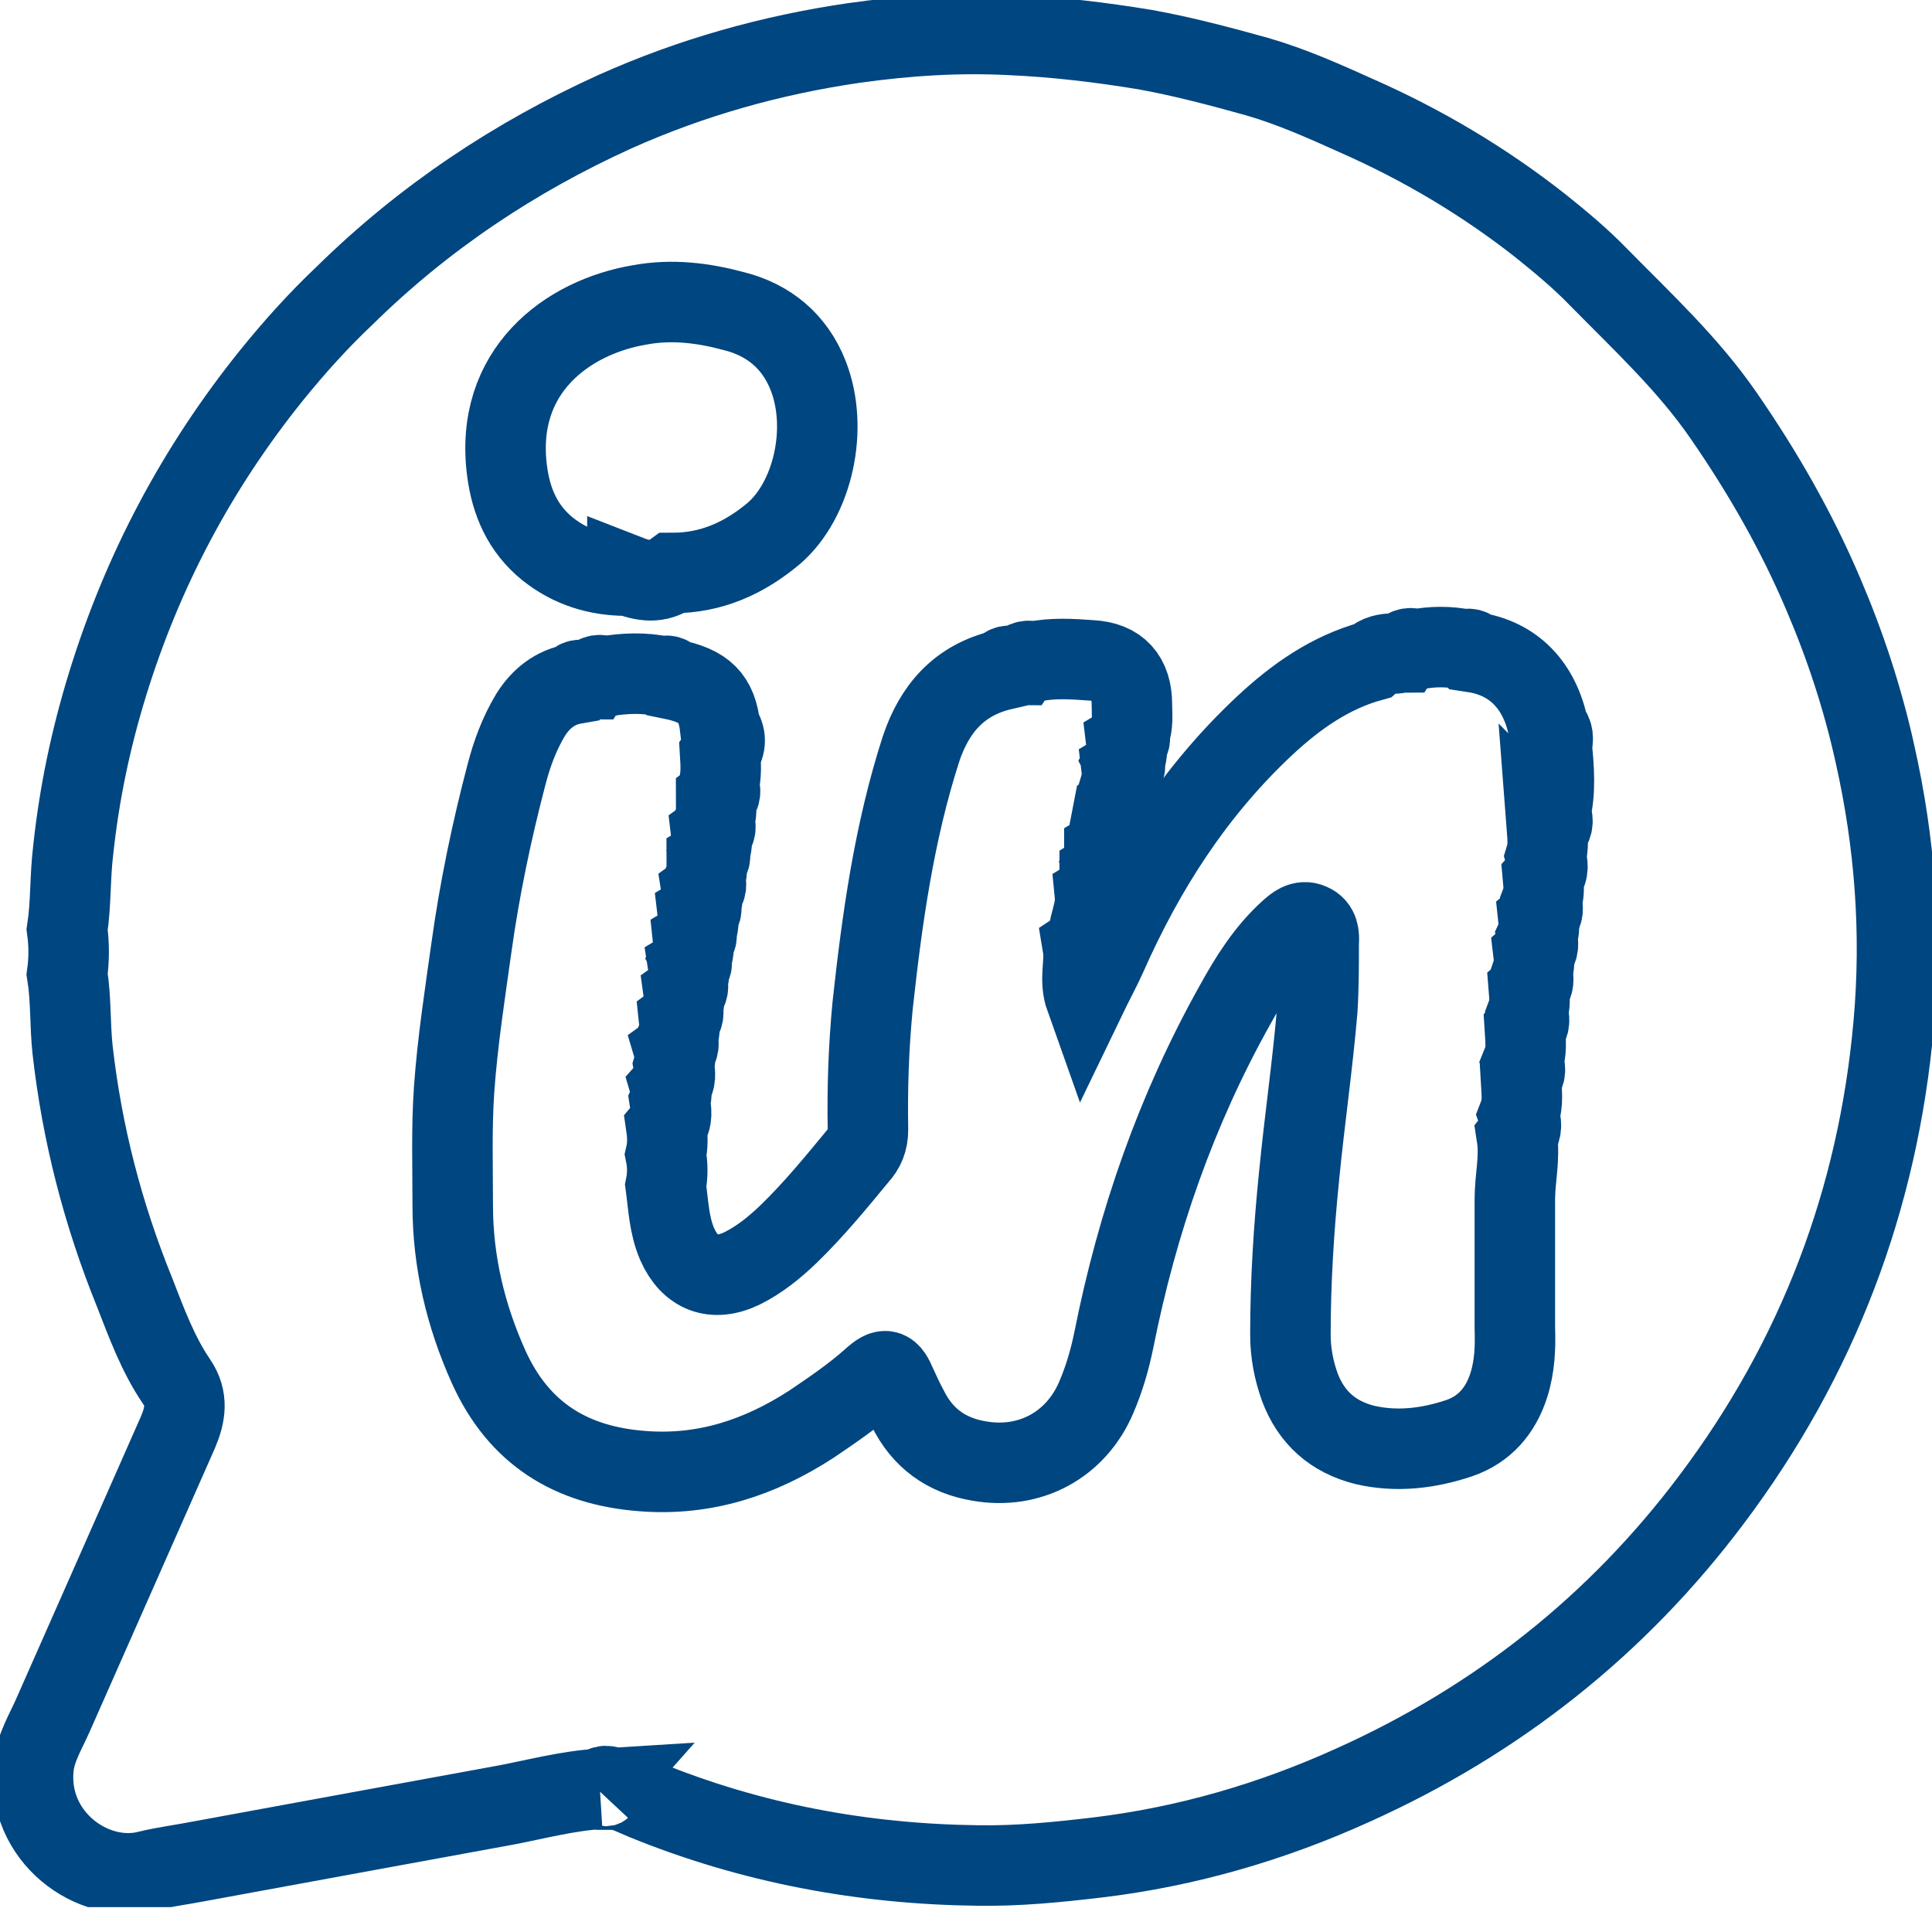 <svg class="social-network-logo" stroke="#004680" width="24" height="24" viewBox="0 0 24 24" fill="none"
		xmlns="http://www.w3.org/2000/svg">
	<g clip-path="url(#clip0_1939_70693)">
		<path d="M7.452 22.222C7.051 22.247 6.676 22.348 6.284 22.423C5.007 22.656 3.738 22.89 2.462 23.124C2.253 23.165 2.044 23.19 1.836 23.241C1.152 23.416 0.325 22.815 0.417 21.947C0.442 21.713 0.567 21.513 0.659 21.304C1.177 20.136 1.694 18.959 2.211 17.791C2.303 17.574 2.337 17.374 2.195 17.165C1.961 16.823 1.819 16.431 1.669 16.047C1.277 15.079 1.018 14.078 0.901 13.035C0.868 12.726 0.884 12.409 0.834 12.1C0.859 11.916 0.859 11.733 0.834 11.549C0.884 11.224 0.868 10.89 0.91 10.556C0.985 9.855 1.127 9.179 1.335 8.503C1.769 7.093 2.445 5.816 3.371 4.665C3.655 4.314 3.955 3.98 4.281 3.672C5.266 2.704 6.392 1.953 7.644 1.385C8.595 0.96 9.58 0.684 10.606 0.534C11.257 0.442 11.908 0.4 12.559 0.434C13.118 0.459 13.677 0.526 14.228 0.617C14.695 0.701 15.163 0.826 15.613 0.951C16.047 1.076 16.456 1.26 16.865 1.444C17.674 1.802 18.434 2.253 19.135 2.804C19.385 3.004 19.636 3.213 19.861 3.446C20.403 3.997 20.971 4.523 21.413 5.165C21.897 5.866 22.314 6.592 22.648 7.377C22.923 8.019 23.14 8.679 23.291 9.363C23.541 10.473 23.624 11.591 23.524 12.717C23.332 14.896 22.581 16.873 21.263 18.626C20.086 20.195 18.592 21.371 16.815 22.172C15.805 22.631 14.745 22.94 13.636 23.074C13.143 23.132 12.651 23.182 12.15 23.174C10.715 23.157 9.33 22.898 8.003 22.356C7.878 22.306 7.752 22.231 7.611 22.231C7.552 22.172 7.502 22.172 7.444 22.231L7.452 22.222ZM7.794 7.143C7.986 7.218 8.17 7.252 8.353 7.118C8.837 7.118 9.246 6.934 9.613 6.626C10.097 6.208 10.298 5.324 10.039 4.665C9.872 4.239 9.547 3.972 9.113 3.864C8.737 3.763 8.345 3.713 7.944 3.788C7.051 3.939 6.133 4.606 6.3 5.858C6.35 6.234 6.492 6.567 6.801 6.818C7.093 7.051 7.427 7.151 7.794 7.151V7.143ZM19.235 10.314C19.302 10.247 19.293 10.172 19.26 10.097C19.327 9.822 19.302 9.546 19.277 9.263C19.293 9.188 19.302 9.113 19.235 9.046C19.127 8.512 18.801 8.178 18.309 8.103C18.284 8.061 18.242 8.053 18.2 8.069C18 8.028 17.791 8.028 17.591 8.069C17.533 8.044 17.474 8.044 17.433 8.103C17.391 8.103 17.357 8.119 17.316 8.119C17.215 8.119 17.124 8.136 17.04 8.211C16.523 8.353 16.097 8.654 15.713 9.012C14.846 9.822 14.22 10.798 13.744 11.875C13.669 12.042 13.577 12.209 13.485 12.4C13.402 12.167 13.485 11.966 13.452 11.766C13.502 11.733 13.544 11.699 13.519 11.624C13.535 11.457 13.619 11.299 13.602 11.124C13.644 11.099 13.652 11.065 13.636 11.015C13.661 10.965 13.661 10.907 13.661 10.848C13.702 10.823 13.711 10.79 13.694 10.74C13.719 10.69 13.719 10.631 13.719 10.573C13.761 10.548 13.769 10.514 13.752 10.464C13.777 10.331 13.802 10.206 13.828 10.072C13.869 10.047 13.877 10.014 13.861 9.964C13.886 9.83 13.953 9.713 13.936 9.571C13.978 9.546 13.986 9.513 13.961 9.463C14.003 9.388 14.003 9.313 13.994 9.238C14.036 9.213 14.044 9.171 14.028 9.129C14.078 9.004 14.061 8.879 14.061 8.754C14.061 8.412 13.894 8.22 13.552 8.203C13.318 8.186 13.076 8.17 12.843 8.22C12.784 8.203 12.726 8.203 12.684 8.261C12.643 8.261 12.609 8.27 12.567 8.278C12.526 8.261 12.484 8.278 12.459 8.32C11.916 8.445 11.608 8.804 11.441 9.304C11.107 10.339 10.957 11.416 10.84 12.492C10.79 13.01 10.773 13.519 10.782 14.036C10.782 14.169 10.74 14.27 10.656 14.361C10.381 14.695 10.106 15.029 9.797 15.329C9.622 15.496 9.438 15.647 9.221 15.755C8.862 15.93 8.57 15.813 8.412 15.455C8.311 15.221 8.303 14.971 8.27 14.729C8.295 14.604 8.295 14.47 8.27 14.345C8.295 14.236 8.295 14.12 8.278 14.003C8.362 13.902 8.337 13.786 8.32 13.677C8.345 13.619 8.345 13.56 8.328 13.502C8.403 13.418 8.387 13.327 8.37 13.235C8.387 13.177 8.395 13.118 8.378 13.06C8.437 13.018 8.437 12.96 8.412 12.901C8.445 12.826 8.445 12.751 8.437 12.676C8.495 12.634 8.495 12.576 8.478 12.517C8.503 12.459 8.503 12.409 8.495 12.35C8.553 12.309 8.553 12.25 8.537 12.192C8.562 12.133 8.562 12.083 8.553 12.025C8.595 12 8.604 11.966 8.579 11.916C8.62 11.841 8.62 11.766 8.612 11.691C8.654 11.666 8.662 11.624 8.645 11.583C8.679 11.508 8.679 11.432 8.67 11.357C8.712 11.332 8.72 11.29 8.704 11.249C8.729 11.19 8.729 11.14 8.72 11.082C8.779 11.04 8.779 10.982 8.754 10.923C8.787 10.848 8.779 10.773 8.779 10.698C8.821 10.673 8.829 10.64 8.812 10.59C8.846 10.514 8.846 10.439 8.837 10.364C8.896 10.322 8.896 10.264 8.871 10.206C8.904 10.114 8.896 10.022 8.896 9.922C8.954 9.88 8.954 9.822 8.929 9.755C8.962 9.622 8.954 9.496 8.946 9.363C9.021 9.254 9.021 9.146 8.946 9.037C8.904 8.67 8.754 8.52 8.345 8.437C8.32 8.395 8.286 8.386 8.236 8.403C7.994 8.353 7.761 8.361 7.519 8.403C7.46 8.378 7.402 8.378 7.36 8.437C7.318 8.437 7.285 8.445 7.243 8.453C7.193 8.437 7.16 8.453 7.135 8.495C6.893 8.537 6.718 8.679 6.592 8.879C6.451 9.113 6.359 9.363 6.292 9.622C6.108 10.322 5.958 11.04 5.858 11.758C5.775 12.35 5.683 12.943 5.641 13.535C5.608 14.011 5.624 14.495 5.624 14.971C5.624 15.672 5.783 16.339 6.067 16.973C6.442 17.808 7.093 18.209 7.986 18.275C8.754 18.334 9.438 18.108 10.081 17.691C10.339 17.516 10.598 17.341 10.832 17.132C10.998 16.982 11.049 16.998 11.14 17.215C11.182 17.307 11.224 17.399 11.274 17.491C11.457 17.866 11.758 18.083 12.167 18.15C12.793 18.259 13.368 17.95 13.619 17.357C13.719 17.124 13.786 16.89 13.836 16.648C14.128 15.179 14.612 13.786 15.346 12.476C15.53 12.142 15.73 11.825 16.014 11.566C16.089 11.499 16.172 11.424 16.281 11.474C16.381 11.516 16.389 11.616 16.381 11.716C16.381 11.992 16.381 12.267 16.364 12.542C16.306 13.226 16.206 13.911 16.139 14.595C16.072 15.254 16.03 15.914 16.03 16.581C16.03 16.806 16.072 17.023 16.147 17.232C16.289 17.608 16.556 17.85 16.957 17.95C17.357 18.042 17.75 17.991 18.125 17.866C18.442 17.758 18.642 17.524 18.743 17.207C18.818 16.973 18.826 16.731 18.818 16.498C18.818 15.964 18.818 15.43 18.818 14.896C18.818 14.637 18.884 14.386 18.843 14.12C18.91 14.036 18.901 13.944 18.868 13.852C18.926 13.702 18.901 13.552 18.893 13.402C18.96 13.335 18.951 13.26 18.918 13.185C18.968 13.06 18.951 12.926 18.943 12.793C19.01 12.726 19.001 12.651 18.976 12.576C19.01 12.484 19.001 12.392 18.993 12.292C19.06 12.233 19.051 12.15 19.035 12.075C19.06 12 19.06 11.925 19.051 11.85C19.118 11.791 19.11 11.716 19.093 11.633C19.127 11.558 19.118 11.482 19.11 11.407C19.177 11.349 19.168 11.274 19.151 11.19C19.185 11.099 19.177 11.007 19.168 10.907C19.243 10.823 19.227 10.731 19.202 10.64C19.235 10.531 19.227 10.414 19.218 10.297L19.235 10.314Z"
				stroke-miterlimit="10"/>
	</g>
	<defs>
		<clipPath id="clip0_1939_70693">
			<rect width="24" height="23.691" fill="white"/>
		</clipPath>
	</defs>
</svg>
